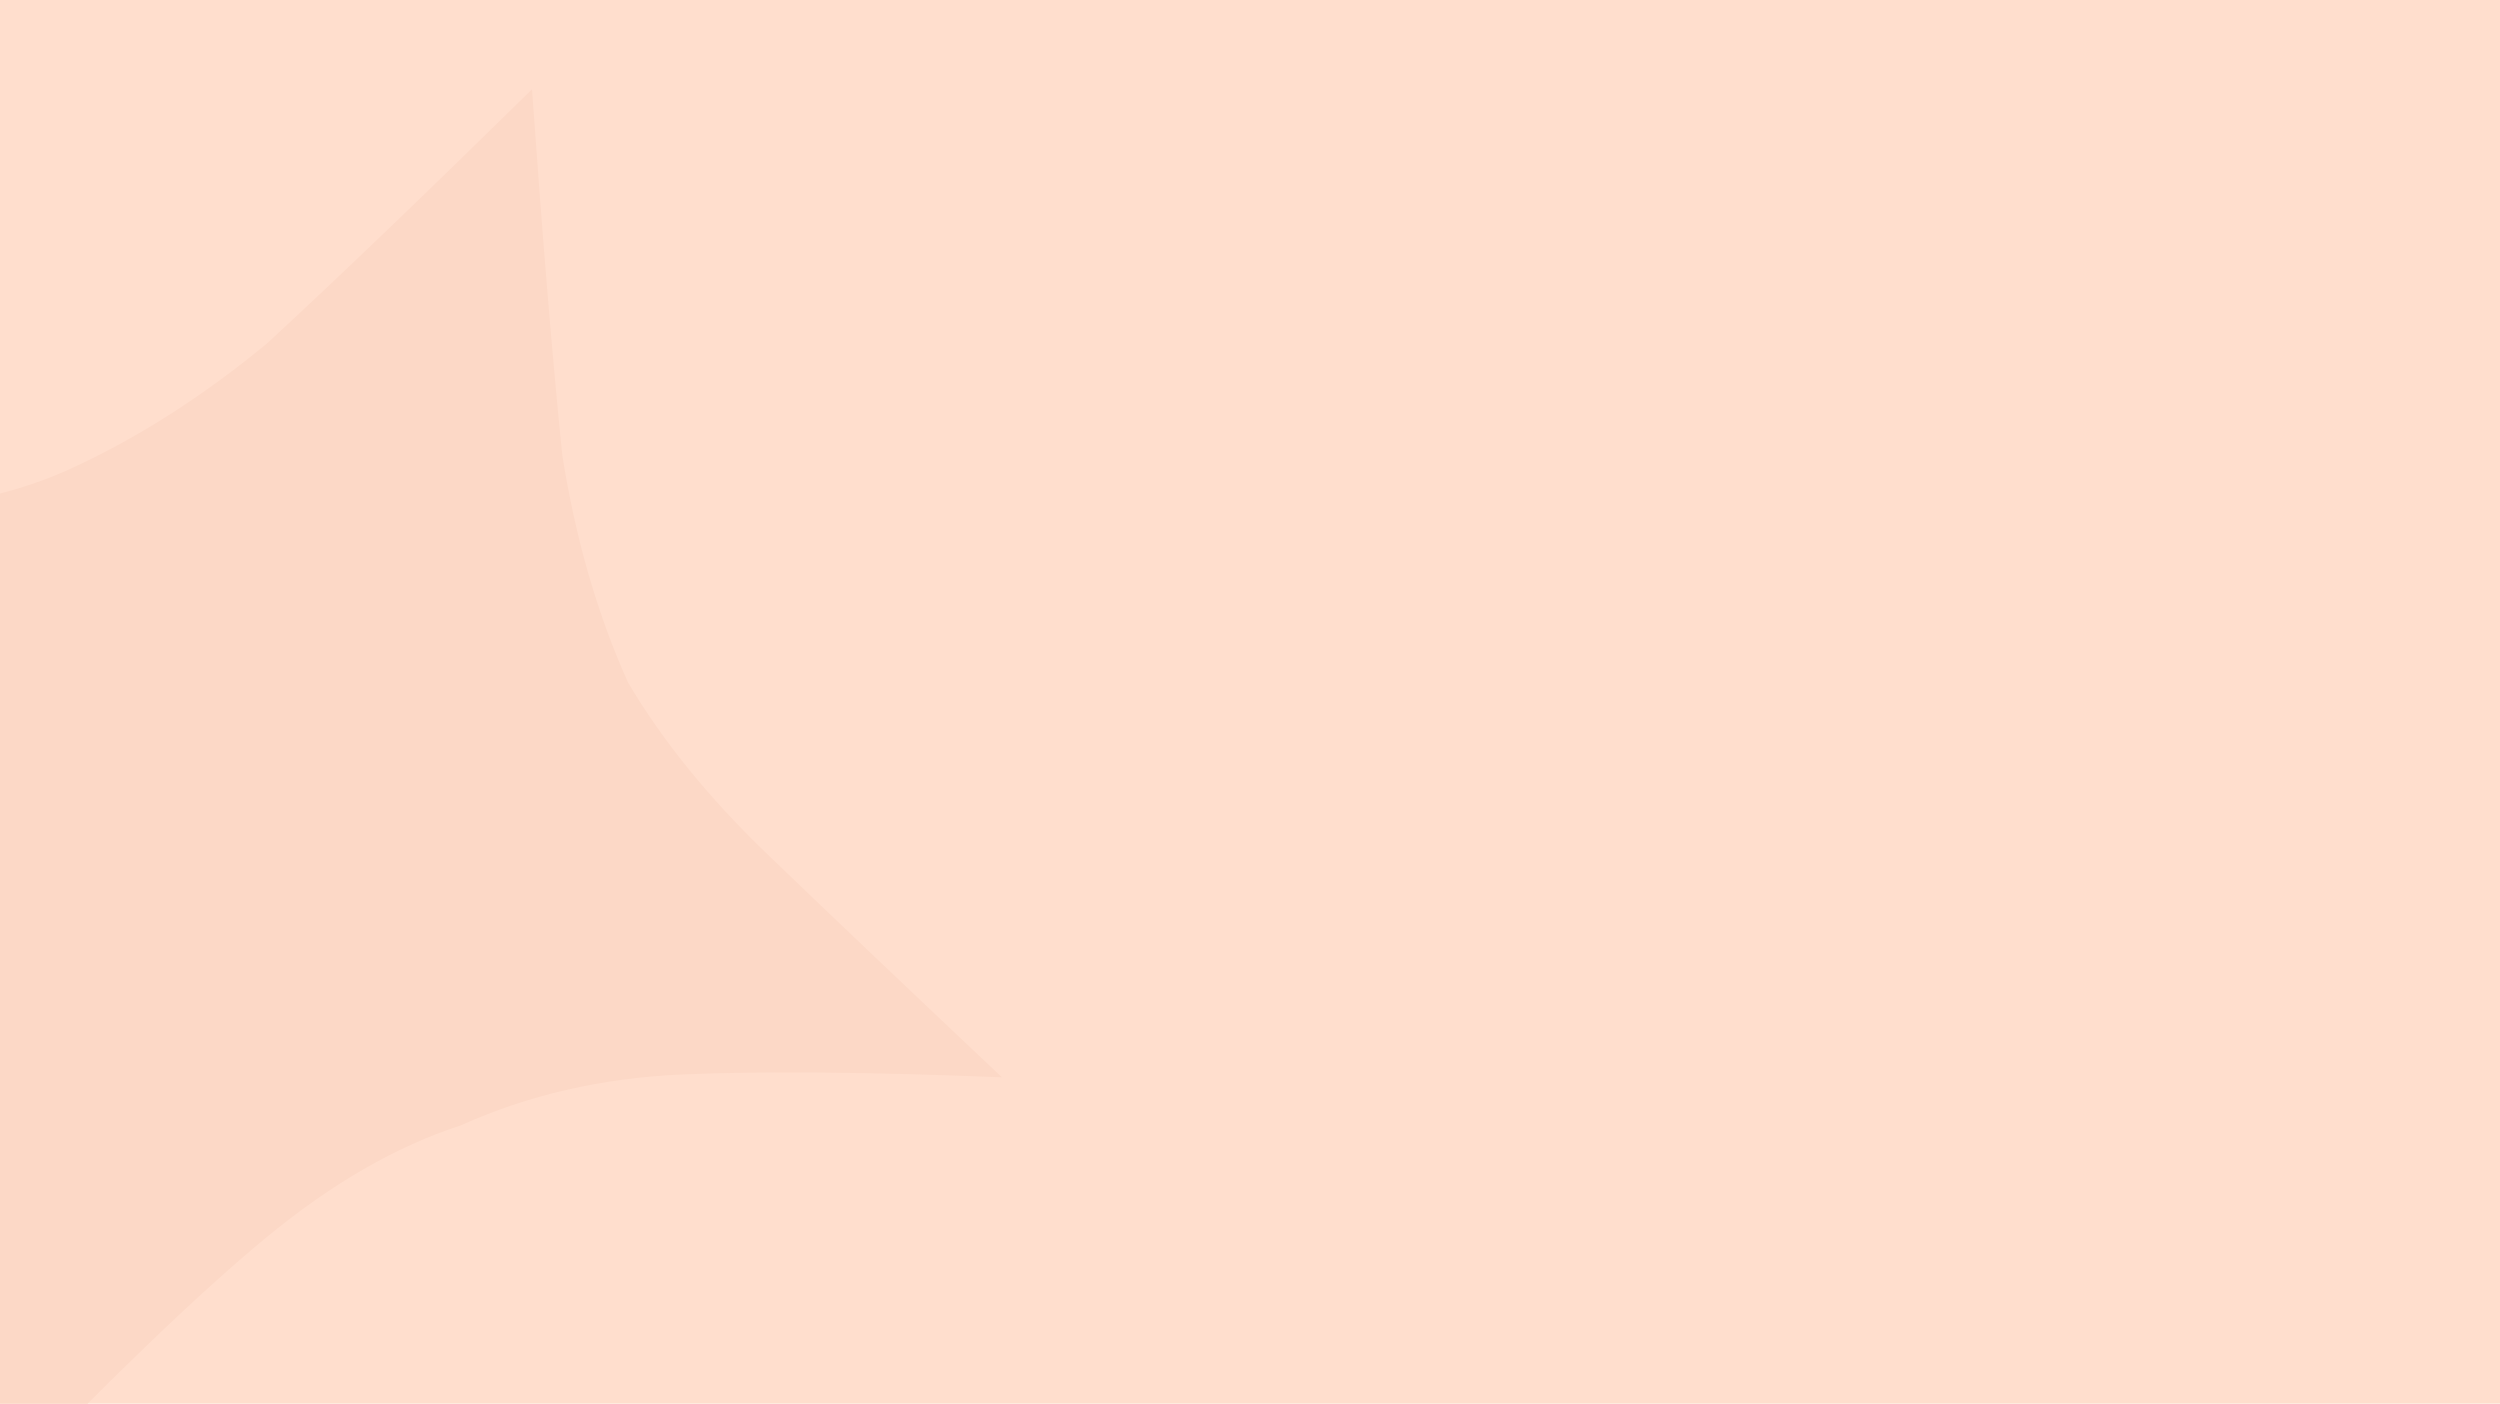 <svg xmlns="http://www.w3.org/2000/svg" width="1920" height="1078" viewBox="0 0 1920 1078" fill="none"><g clip-path="url(#clip0_2372_18102)"><rect width="1920" height="13652" transform="translate(0 -1437)" fill="#FFDECD"></rect><path d="M769.478 827.363C693.081 755.238 632.719 697.825 588.392 655.122C544.065 612.42 508.728 568.799 482.379 524.26C458.892 472.162 442.044 413.937 431.837 349.583C424.491 277.671 416.739 184.002 408.581 68.575C326.037 149.67 258.204 214.729 205.082 263.753C154.821 305.219 103.642 337.696 51.544 361.183C9.866 379.973 -41.719 390.692 -103.212 393.341C-164.704 395.989 -247.954 399.044 -352.961 402.505L-364.3 398.213C-285.041 462.779 -223.249 516.413 -178.922 559.116C-134.596 601.818 -100.688 649.219 -77.201 701.316C-50.852 745.855 -34.005 804.081 -26.659 875.993C-16.452 940.346 -7.269 1030.24 0.889 1145.66C86.294 1057.01 154.127 991.951 204.388 950.485C254.649 909.019 304.398 880.322 353.635 864.393C405.732 840.905 462.527 827.837 524.02 825.189C585.512 822.54 667.332 823.265 769.478 827.363Z" fill="#FCD8C6"></path></g><defs><clipPath id="clip0_2372_18102"><rect width="1920" height="13652" fill="white" transform="translate(0 -1437)"></rect></clipPath></defs></svg>